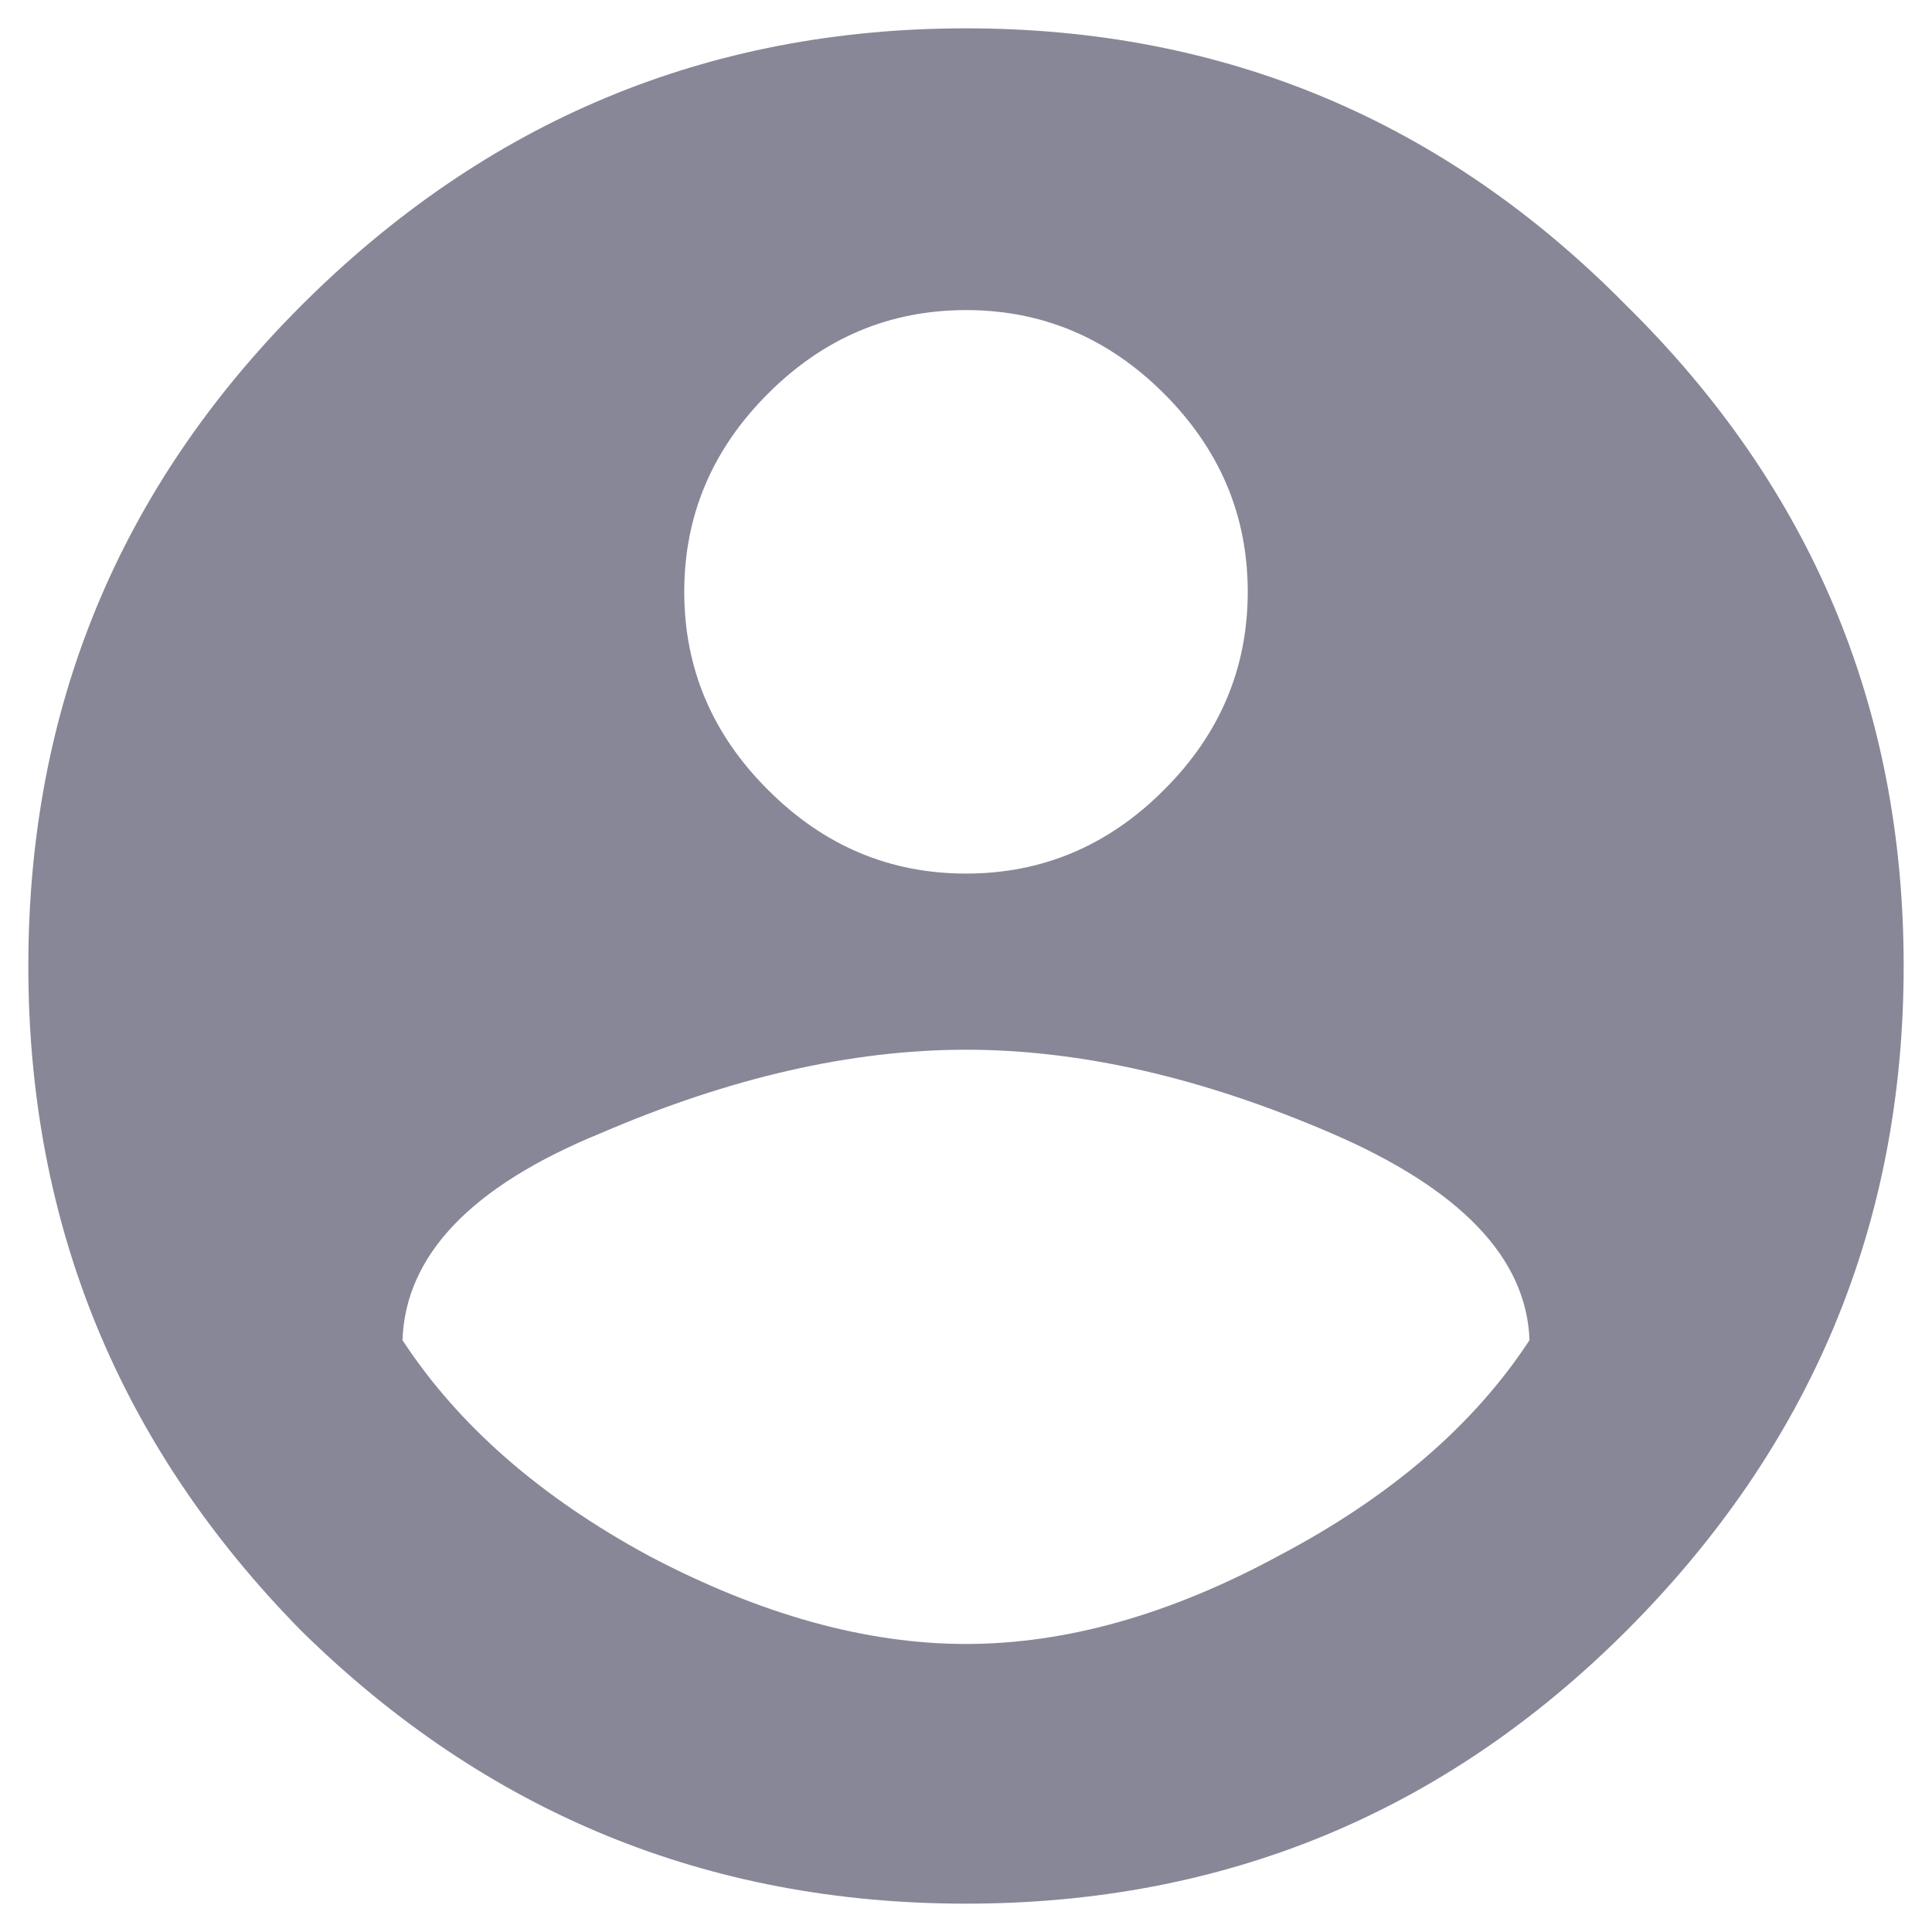 <svg width="12" height="12" viewBox="0 0 12 12" fill="none" xmlns="http://www.w3.org/2000/svg">
<path d="M4.031 9.664C4.724 10.029 5.38 10.211 6 10.211C6.62 10.211 7.267 10.029 7.941 9.664C8.634 9.299 9.154 8.853 9.5 8.324C9.482 7.814 9.072 7.385 8.27 7.039C7.467 6.693 6.711 6.52 6 6.52C5.289 6.52 4.533 6.693 3.73 7.039C2.928 7.367 2.518 7.796 2.5 8.324C2.846 8.853 3.357 9.299 4.031 9.664ZM7.23 2.445C6.884 2.099 6.474 1.926 6 1.926C5.526 1.926 5.116 2.099 4.77 2.445C4.423 2.792 4.25 3.202 4.25 3.676C4.25 4.15 4.423 4.56 4.77 4.906C5.116 5.253 5.526 5.426 6 5.426C6.474 5.426 6.884 5.253 7.23 4.906C7.577 4.56 7.75 4.15 7.75 3.676C7.75 3.202 7.577 2.792 7.23 2.445ZM1.871 1.898C3.02 0.75 4.396 0.176 6 0.176C7.604 0.176 8.971 0.75 10.102 1.898C11.25 3.029 11.824 4.396 11.824 6C11.824 7.604 11.25 8.98 10.102 10.129C8.971 11.259 7.604 11.824 6 11.824C4.396 11.824 3.02 11.259 1.871 10.129C0.741 8.98 0.176 7.604 0.176 6C0.176 4.396 0.741 3.029 1.871 1.898Z" fill="#878797"/>
</svg>

